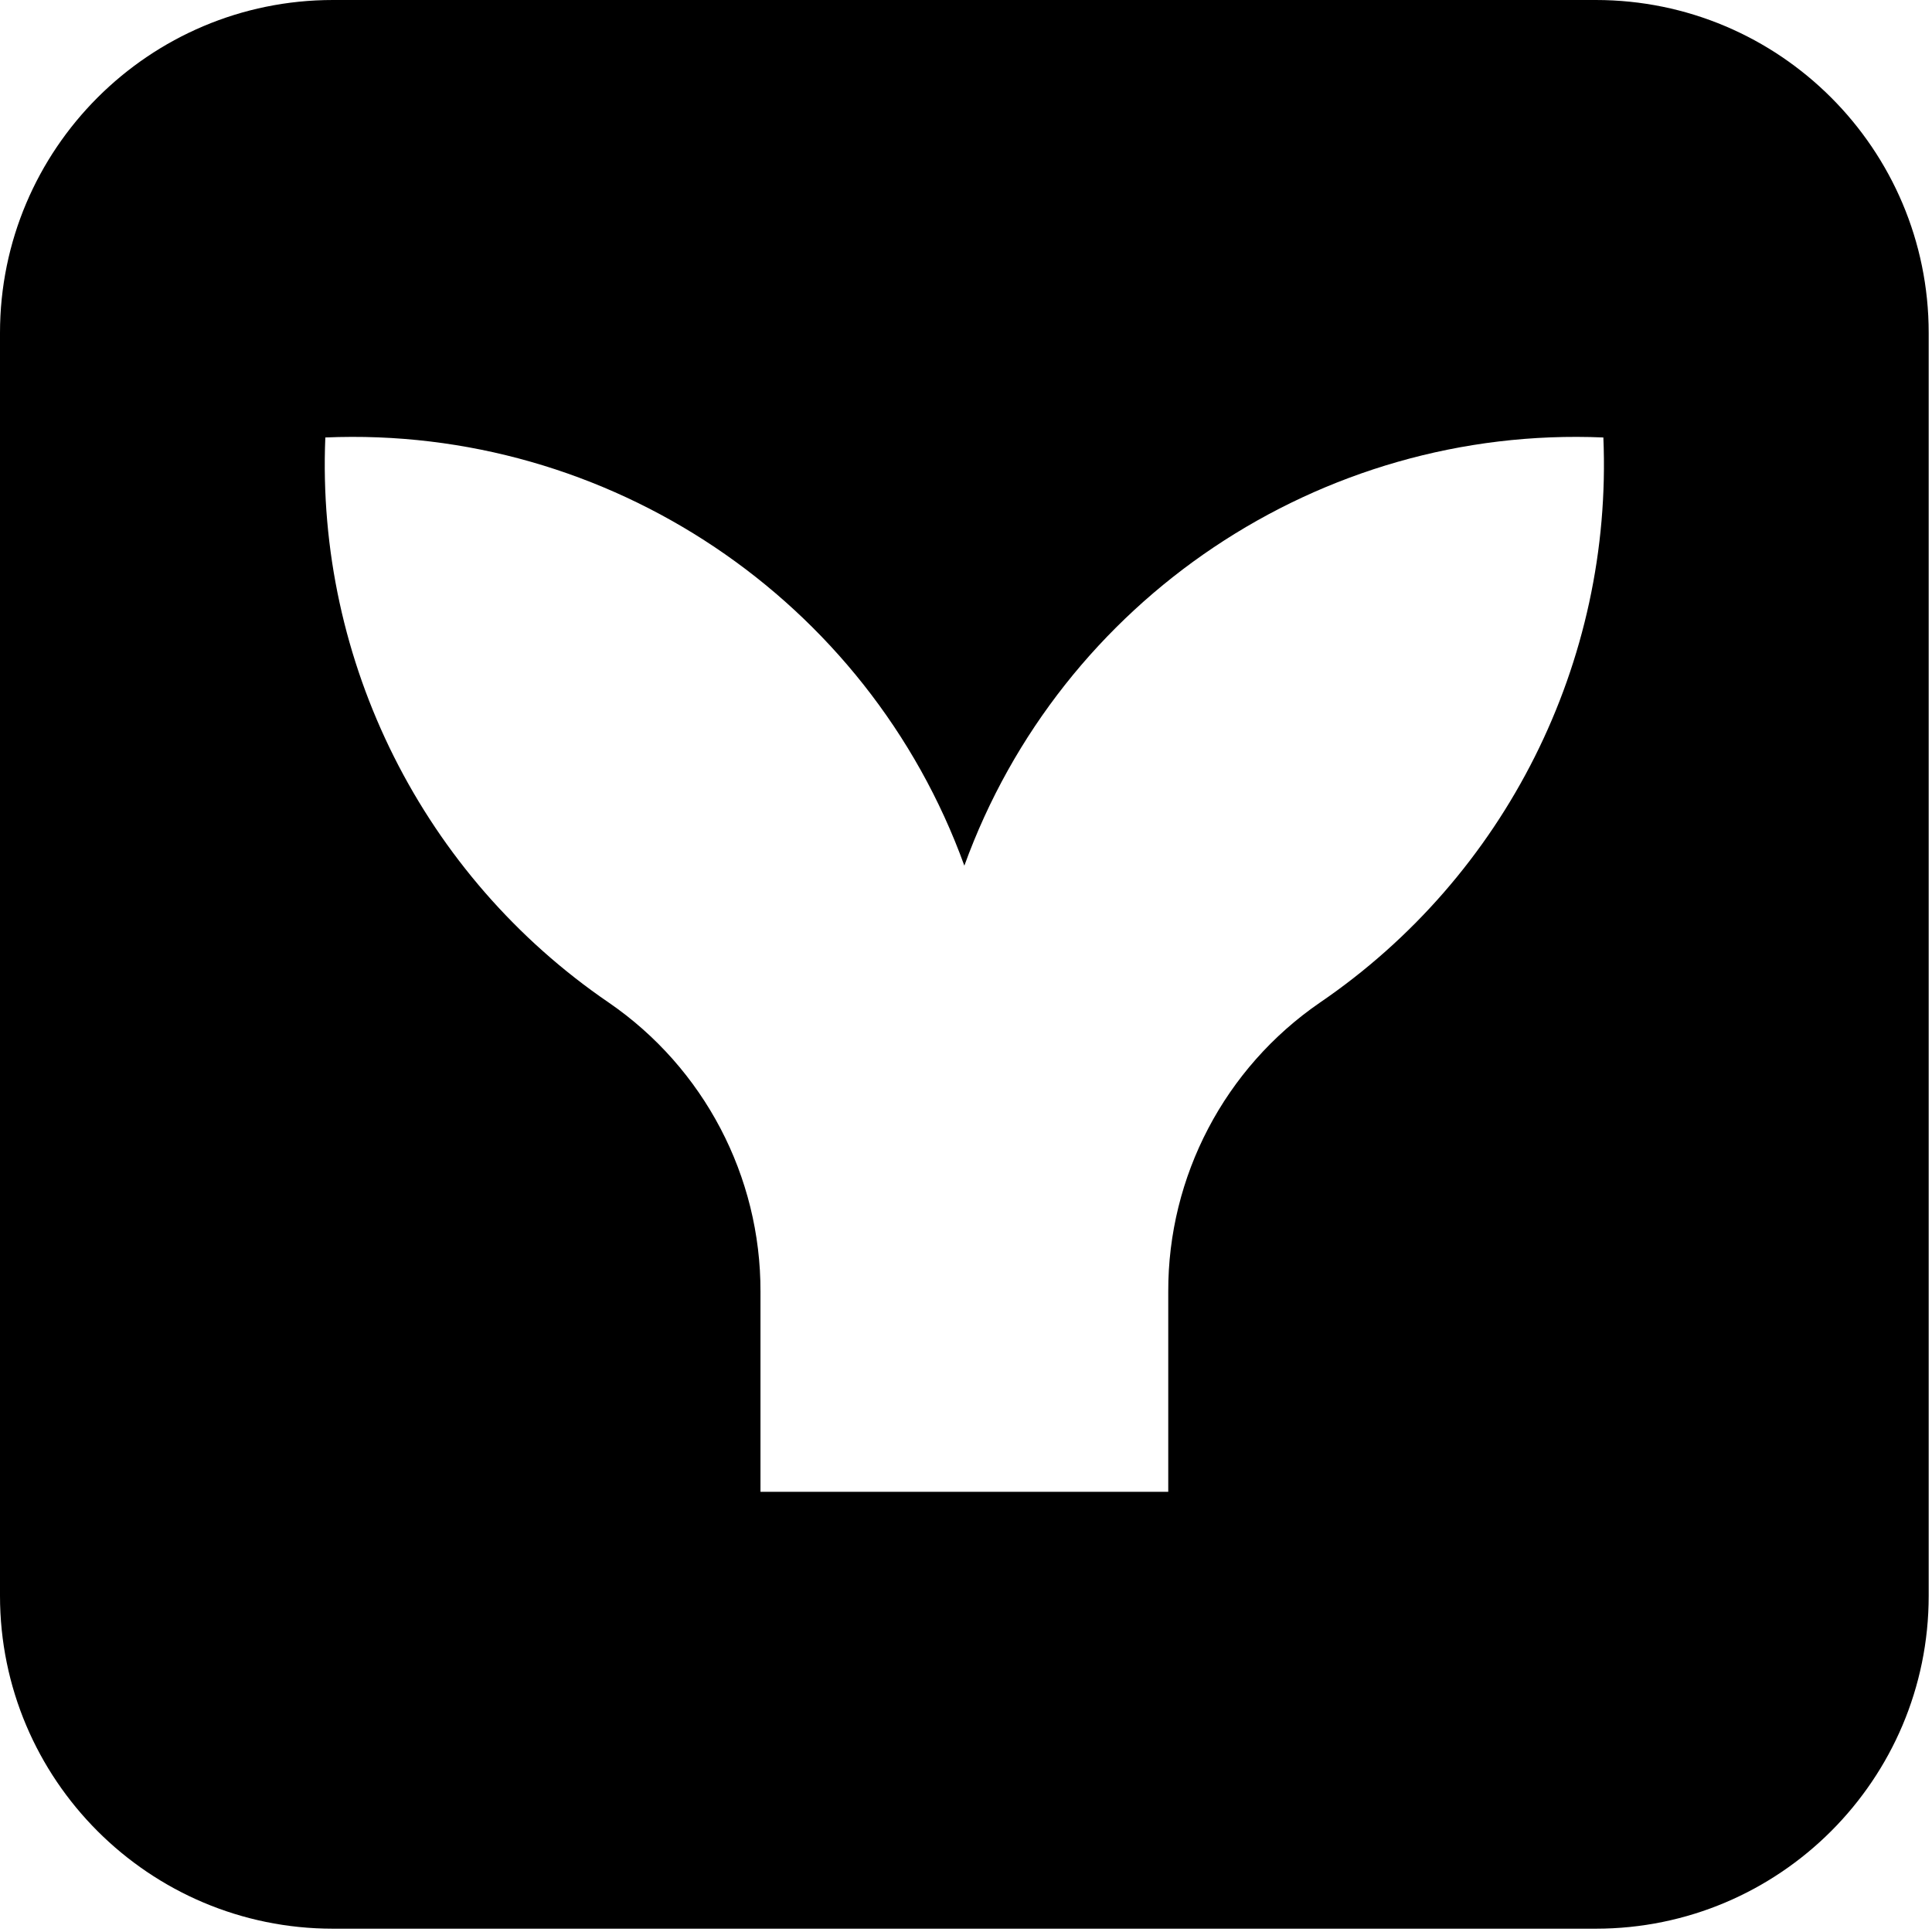 <svg xmlns="http://www.w3.org/2000/svg" xmlns:xlink="http://www.w3.org/1999/xlink" width="20" height="20" class="yc-icon ye-command-menu__item-icon" fill="currentColor" stroke="none" aria-hidden="true"><svg xmlns="http://www.w3.org/2000/svg" viewBox="0 0 491 491" style="fill-rule: evenodd; clip-rule: evenodd; stroke-linejoin: round; stroke-miterlimit: 2;"><path d="M 490.16 405.55 C 490.16 452.248 452.248 490.16 405.55 490.16 L 84.61 490.16 C 37.912 490.16 0 452.248 0 405.55 L 0 84.61 C 0 37.912 37.912 0 84.61 0 L 405.55 0 C 452.248 0 490.16 37.912 490.16 84.61 Z M 407.48 111.18 C 335.587 108.103 269.573 152.338 245.08 220 C 220.587 152.338 154.573 108.103 82.68 111.18 C 80.285 168.229 107.577 222.632 154.74 254.82 C 178.908 271.419 193.35 298.951 193.27 328.27 L 193.27 379.13 L 296.9 379.13 L 296.9 328.27 C 296.816 298.953 311.255 271.42 335.42 254.82 C 382.596 222.644 409.892 168.233 407.48 111.18 Z" fill="currentColor"></path></svg></svg>